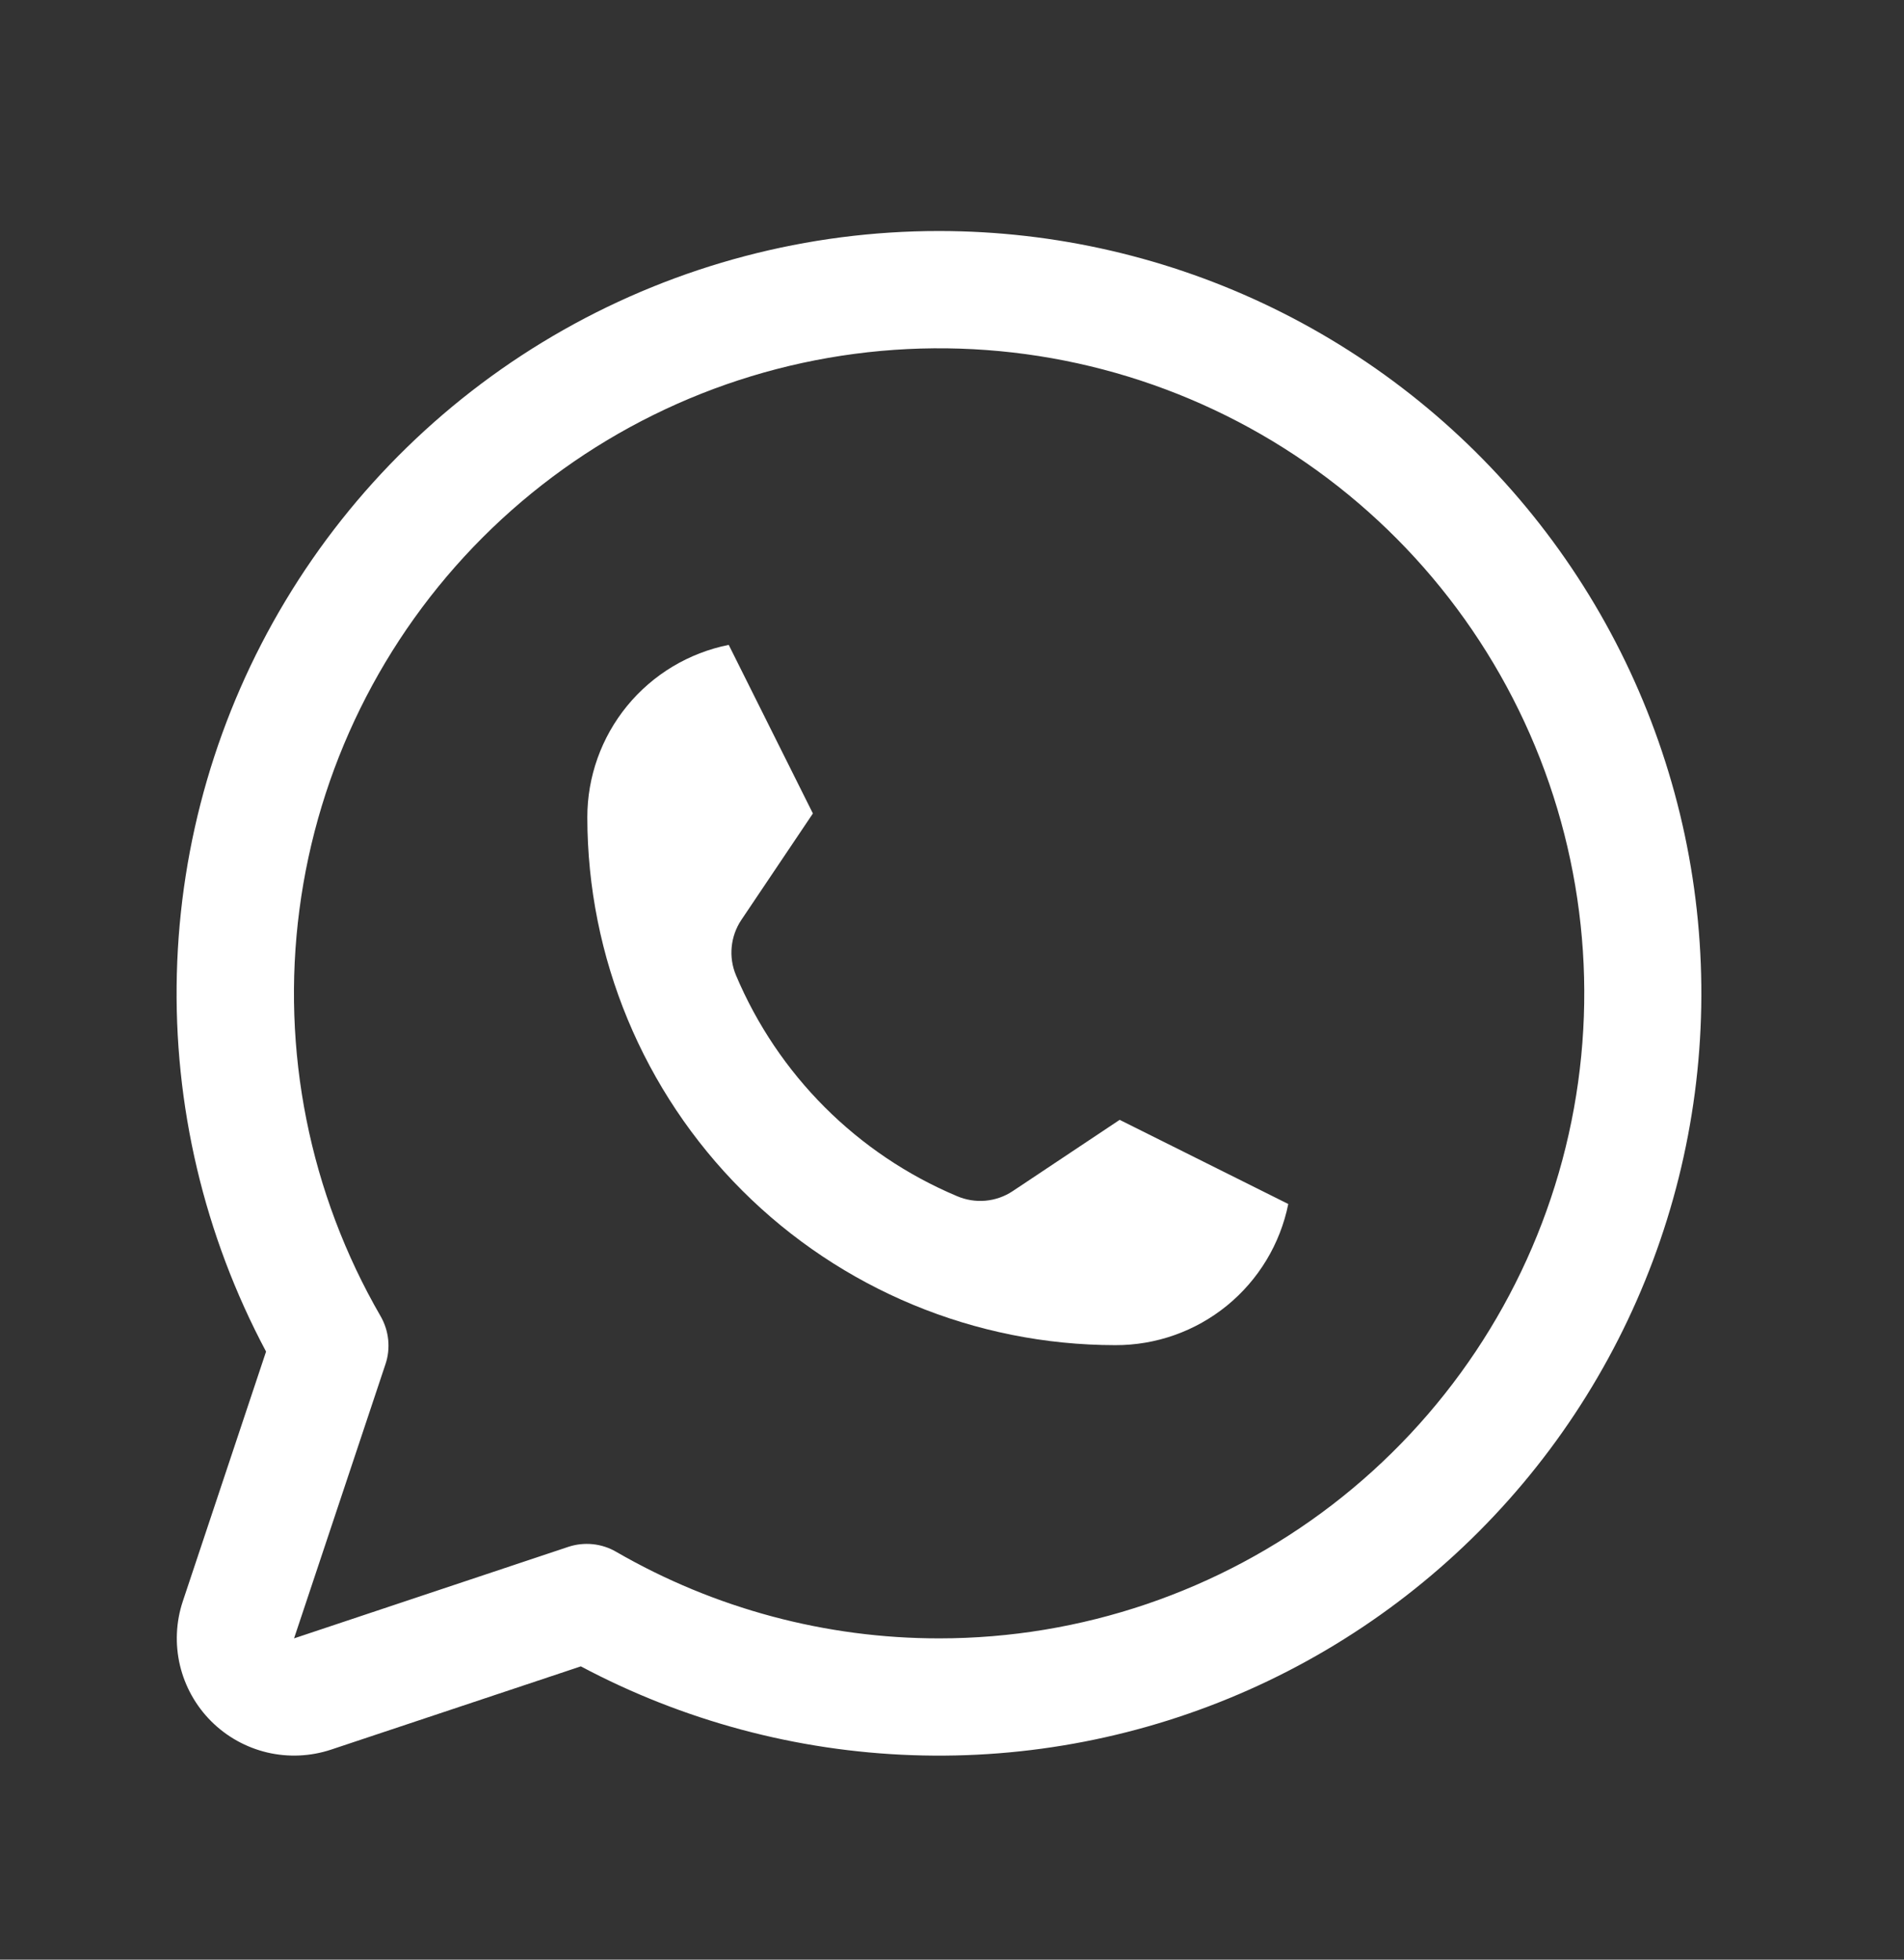 <svg width="34" height="35" viewBox="0 0 34 35" fill="none" xmlns="http://www.w3.org/2000/svg">
<rect x="0" y="0" width="34" height="35" fill="#333333" stroke="none"/>
<path d="M19.914 24.025C17.415 24.023 15.019 23.029 13.252 21.262C11.484 19.494 10.49 17.098 10.488 14.599C10.487 13.873 10.739 13.169 11.199 12.607C11.66 12.045 12.301 11.66 13.013 11.518L14.516 14.529L13.237 16.432C13.141 16.576 13.083 16.74 13.066 16.912C13.049 17.083 13.075 17.256 13.141 17.415C13.891 19.196 15.307 20.613 17.088 21.363C17.248 21.432 17.422 21.46 17.596 21.445C17.769 21.43 17.936 21.372 18.081 21.276L19.994 20.001L23.005 21.504C22.861 22.217 22.474 22.858 21.911 23.318C21.347 23.778 20.641 24.028 19.914 24.025Z" fill="white"/>
<path fill-rule="evenodd" clip-rule="evenodd" d="M10.064 5.891C12.11 4.734 14.421 4.125 16.772 4.126C18.84 4.127 20.881 4.599 22.739 5.506C24.598 6.414 26.225 7.732 27.498 9.363C28.771 10.993 29.655 12.892 30.085 14.915C30.514 16.938 30.477 19.032 29.976 21.039C29.475 23.045 28.524 24.912 27.194 26.496C25.864 28.08 24.191 29.34 22.301 30.181C20.412 31.021 18.355 31.421 16.289 31.348C14.222 31.276 12.198 30.733 10.372 29.762L5.915 31.248C5.546 31.371 5.15 31.389 4.771 31.3C4.392 31.21 4.046 31.017 3.771 30.742C3.496 30.467 3.303 30.121 3.213 29.742C3.124 29.363 3.142 28.967 3.265 28.598L4.751 24.14C3.646 22.066 3.097 19.74 3.158 17.39C3.218 15.04 3.886 12.746 5.097 10.731C6.307 8.716 8.018 7.049 10.064 5.891ZM11.003 27.716C12.757 28.73 14.746 29.263 16.772 29.262C19.308 29.262 21.773 28.424 23.785 26.88C25.797 25.335 27.243 23.17 27.899 20.72C28.555 18.269 28.383 15.671 27.412 13.328C26.44 10.985 24.723 9.029 22.525 7.761C20.328 6.494 17.774 5.988 15.26 6.32C12.745 6.652 10.411 7.805 8.618 9.6C6.826 11.395 5.676 13.731 5.347 16.246C5.017 18.761 5.527 21.314 6.797 23.509C6.871 23.638 6.917 23.781 6.932 23.928C6.947 24.076 6.931 24.225 6.883 24.366L5.251 29.262L10.147 27.628C10.288 27.581 10.437 27.565 10.585 27.58C10.732 27.595 10.875 27.641 11.003 27.716Z" fill="white"/>
</svg>
